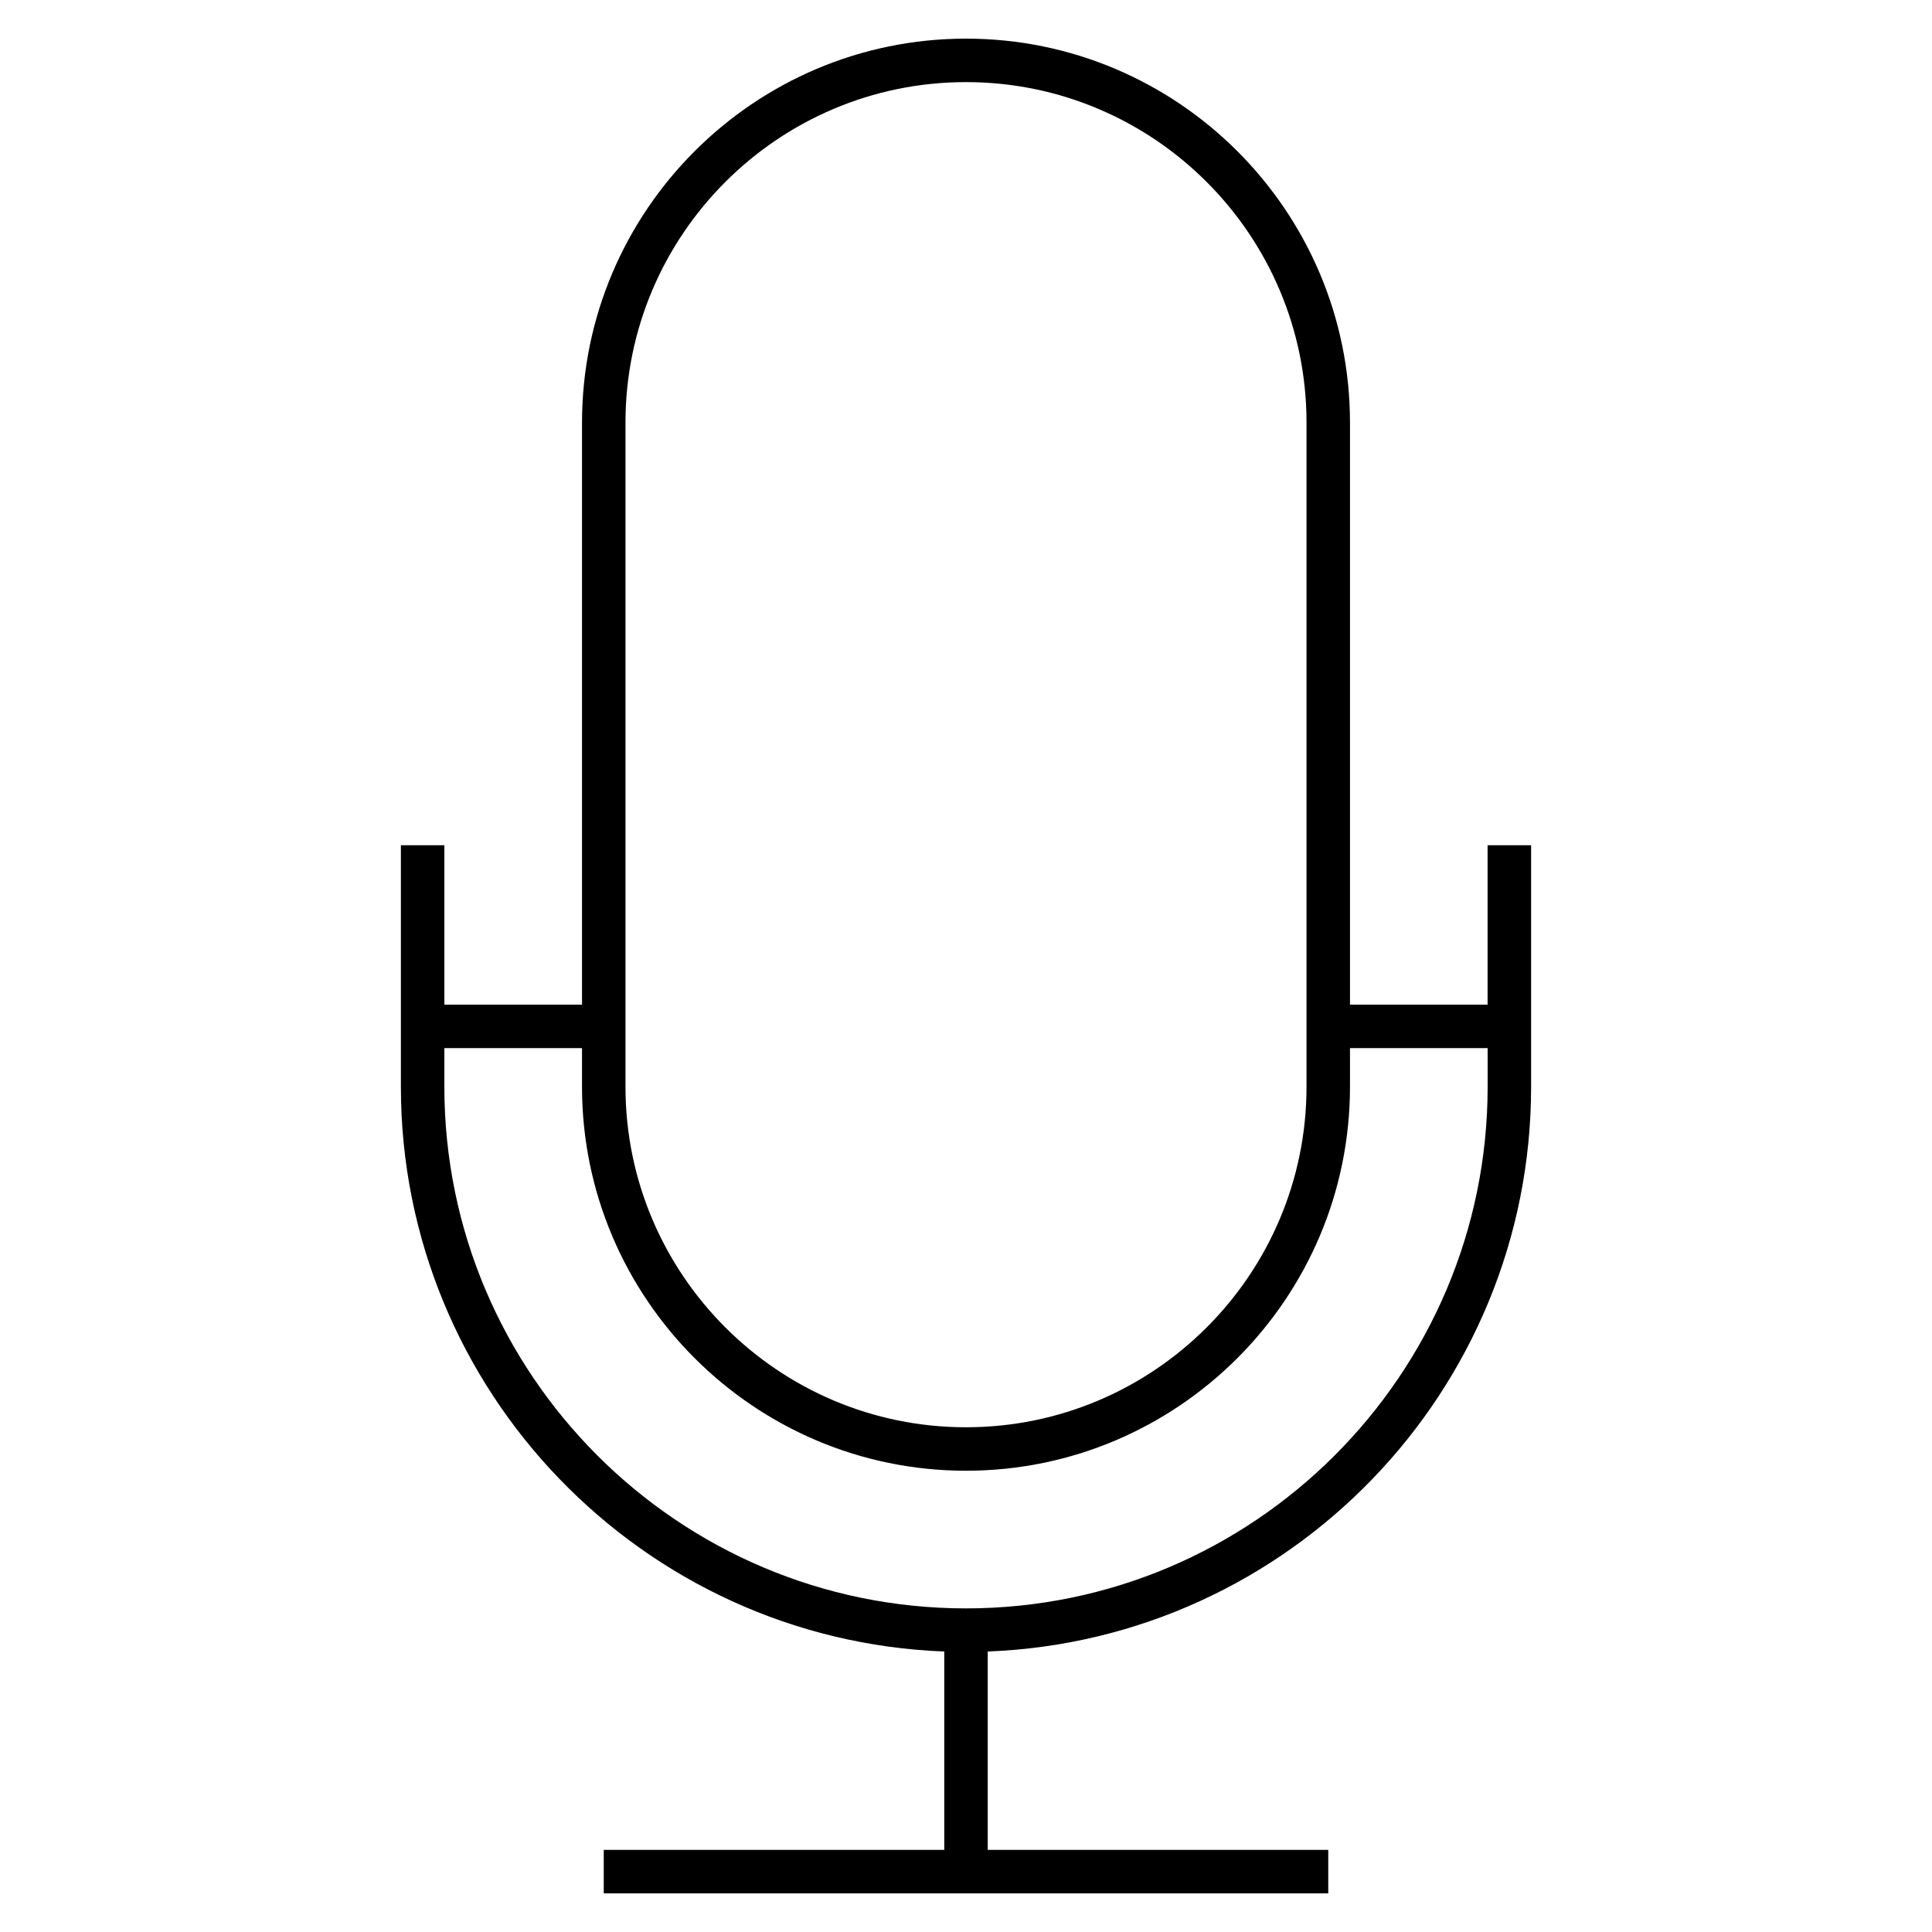 <svg xmlns="http://www.w3.org/2000/svg" viewBox="0 0 32 32"><path d="M22,31.36H10v-0.72h5.64v-3.286c-4.995-0.19-9-4.313-9-9.354v-4h0.72v2.64h2.28V7	c0-3.507,2.853-6.36,6.36-6.36S22.36,3.493,22.36,7v9.64h2.279V14h0.721v4c0,5.04-4.006,9.163-9,9.354v3.286H22V31.36z M7.36,17.36	V18c0,4.764,3.876,8.64,8.64,8.64s8.64-3.876,8.64-8.64v-0.64h-2.28V18c0,3.507-2.854,6.36-6.36,6.36S9.64,21.507,9.64,18v-0.64	H7.36z M16,1.36c-3.11,0-5.64,2.53-5.64,5.64v11c0,3.11,2.53,5.64,5.64,5.64s5.64-2.529,5.64-5.64V7C21.64,3.89,19.11,1.36,16,1.36z"/></svg>